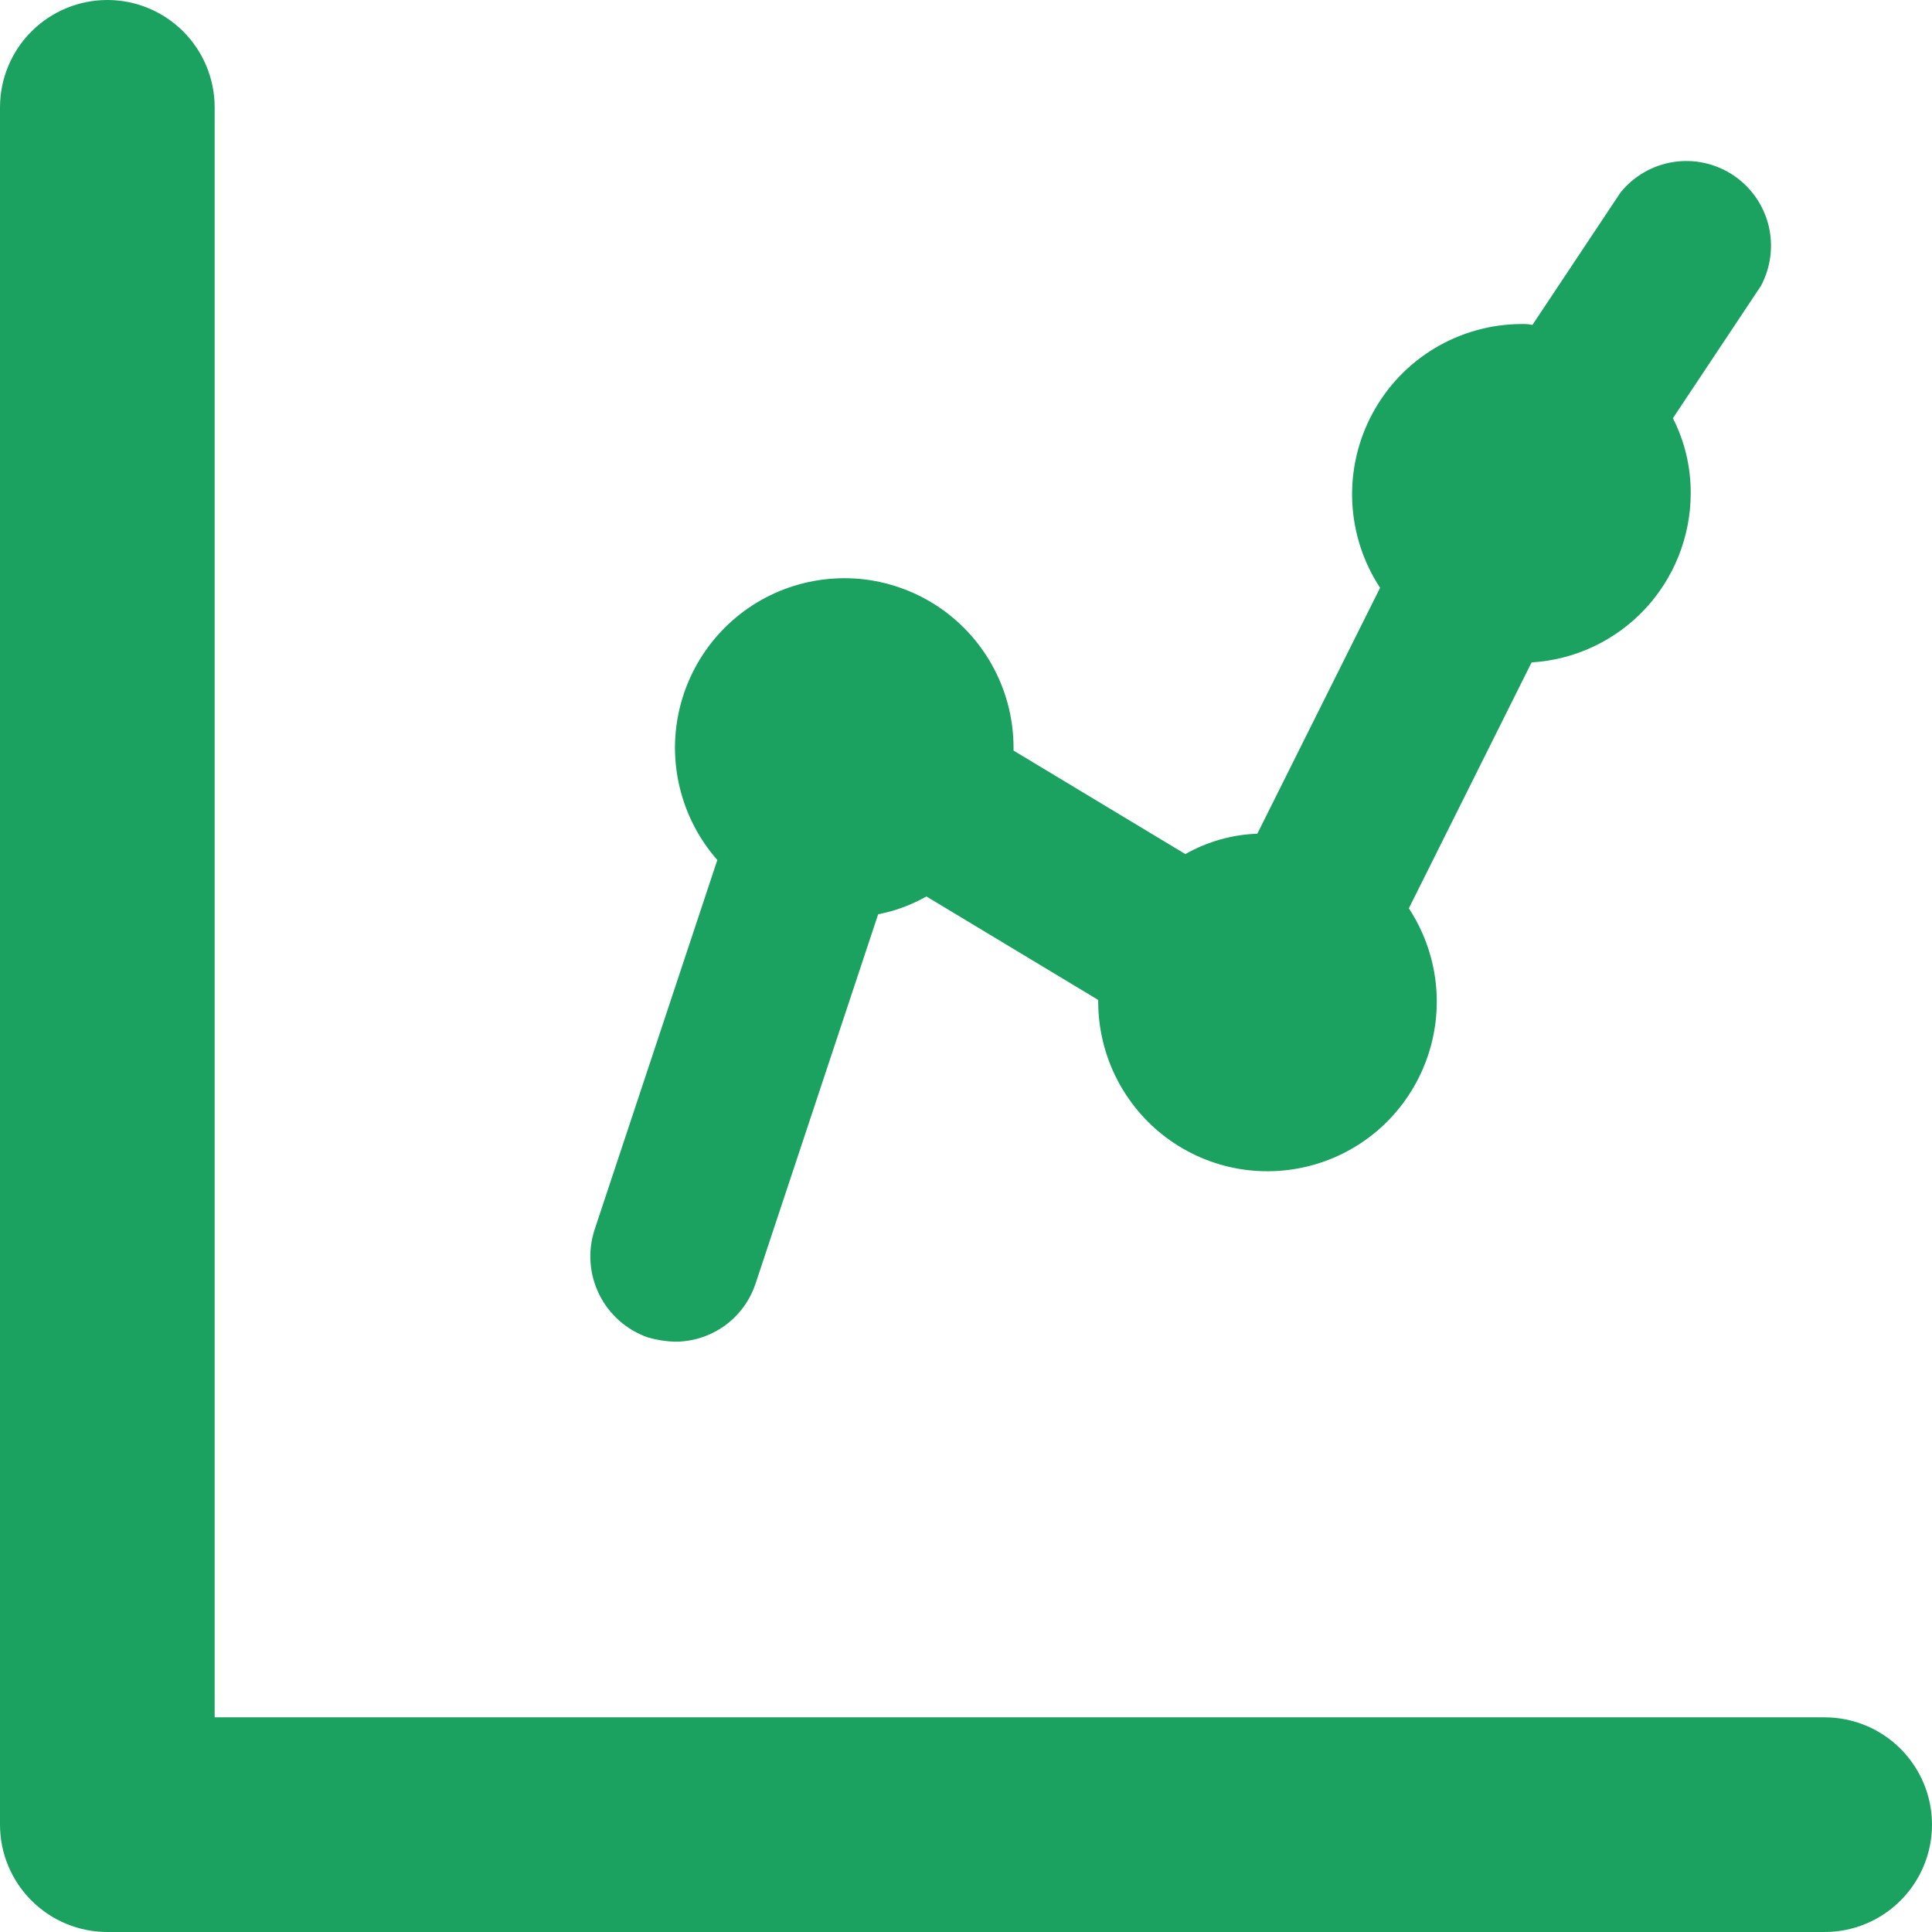 <svg width="28" height="28" viewBox="0 0 28 28" fill="none" xmlns="http://www.w3.org/2000/svg">
<path fill-rule="evenodd" clip-rule="evenodd" d="M28 26.444C28 26.857 27.836 27.253 27.544 27.544C27.253 27.836 26.857 28 26.444 28H1.556C1.143 28 0.747 27.836 0.456 27.544C0.164 27.253 0 26.857 0 26.444V1.556C0 1.143 0.164 0.747 0.456 0.456C0.747 0.164 1.143 0 1.556 0C1.968 0 2.364 0.164 2.655 0.456C2.947 0.747 3.111 1.143 3.111 1.556V24.889H26.444C26.857 24.889 27.253 25.053 27.544 25.345C27.836 25.636 28 26.032 28 26.444Z" fill="#1BA160"/>
<path fill-rule="evenodd" clip-rule="evenodd" d="M25.521 4.143L24.245 6.061C24.417 6.399 24.506 6.773 24.503 7.154C24.501 7.779 24.261 8.38 23.833 8.835C23.404 9.289 22.819 9.563 22.197 9.6L20.418 13.164C20.628 13.484 20.761 13.848 20.806 14.228C20.851 14.608 20.806 14.993 20.676 15.353C20.546 15.713 20.334 16.037 20.057 16.301C19.78 16.564 19.445 16.759 19.08 16.869C18.714 16.98 18.328 17.004 17.951 16.939C17.575 16.874 17.219 16.721 16.912 16.494C16.605 16.267 16.355 15.97 16.182 15.629C16.009 15.288 15.918 14.911 15.916 14.528V14.492L13.426 12.992C13.209 13.115 12.972 13.204 12.727 13.25L10.948 18.609C10.866 18.853 10.709 19.065 10.5 19.215C10.29 19.365 10.04 19.445 9.782 19.445C9.65 19.441 9.518 19.42 9.39 19.383C9.083 19.276 8.829 19.053 8.685 18.761C8.54 18.469 8.516 18.132 8.617 17.822L10.396 12.464C10.133 12.165 9.947 11.807 9.853 11.421C9.758 11.034 9.759 10.631 9.855 10.245C9.951 9.859 10.139 9.502 10.403 9.204C10.667 8.907 10.999 8.678 11.37 8.538C11.742 8.398 12.142 8.35 12.536 8.398C12.93 8.447 13.306 8.591 13.633 8.817C13.959 9.044 14.226 9.346 14.41 9.699C14.594 10.052 14.69 10.444 14.689 10.841V10.878L17.179 12.378C17.498 12.197 17.857 12.095 18.222 12.083L20.001 8.519C19.757 8.147 19.618 7.717 19.598 7.273C19.578 6.829 19.679 6.388 19.889 5.996C20.099 5.604 20.41 5.277 20.79 5.048C21.171 4.819 21.606 4.698 22.049 4.696C22.103 4.694 22.156 4.698 22.209 4.709L23.485 2.791C23.676 2.553 23.95 2.395 24.252 2.348C24.554 2.301 24.863 2.369 25.118 2.538C25.372 2.707 25.555 2.965 25.63 3.262C25.704 3.559 25.665 3.873 25.521 4.143Z" fill="#1BA160"/>
</svg>
